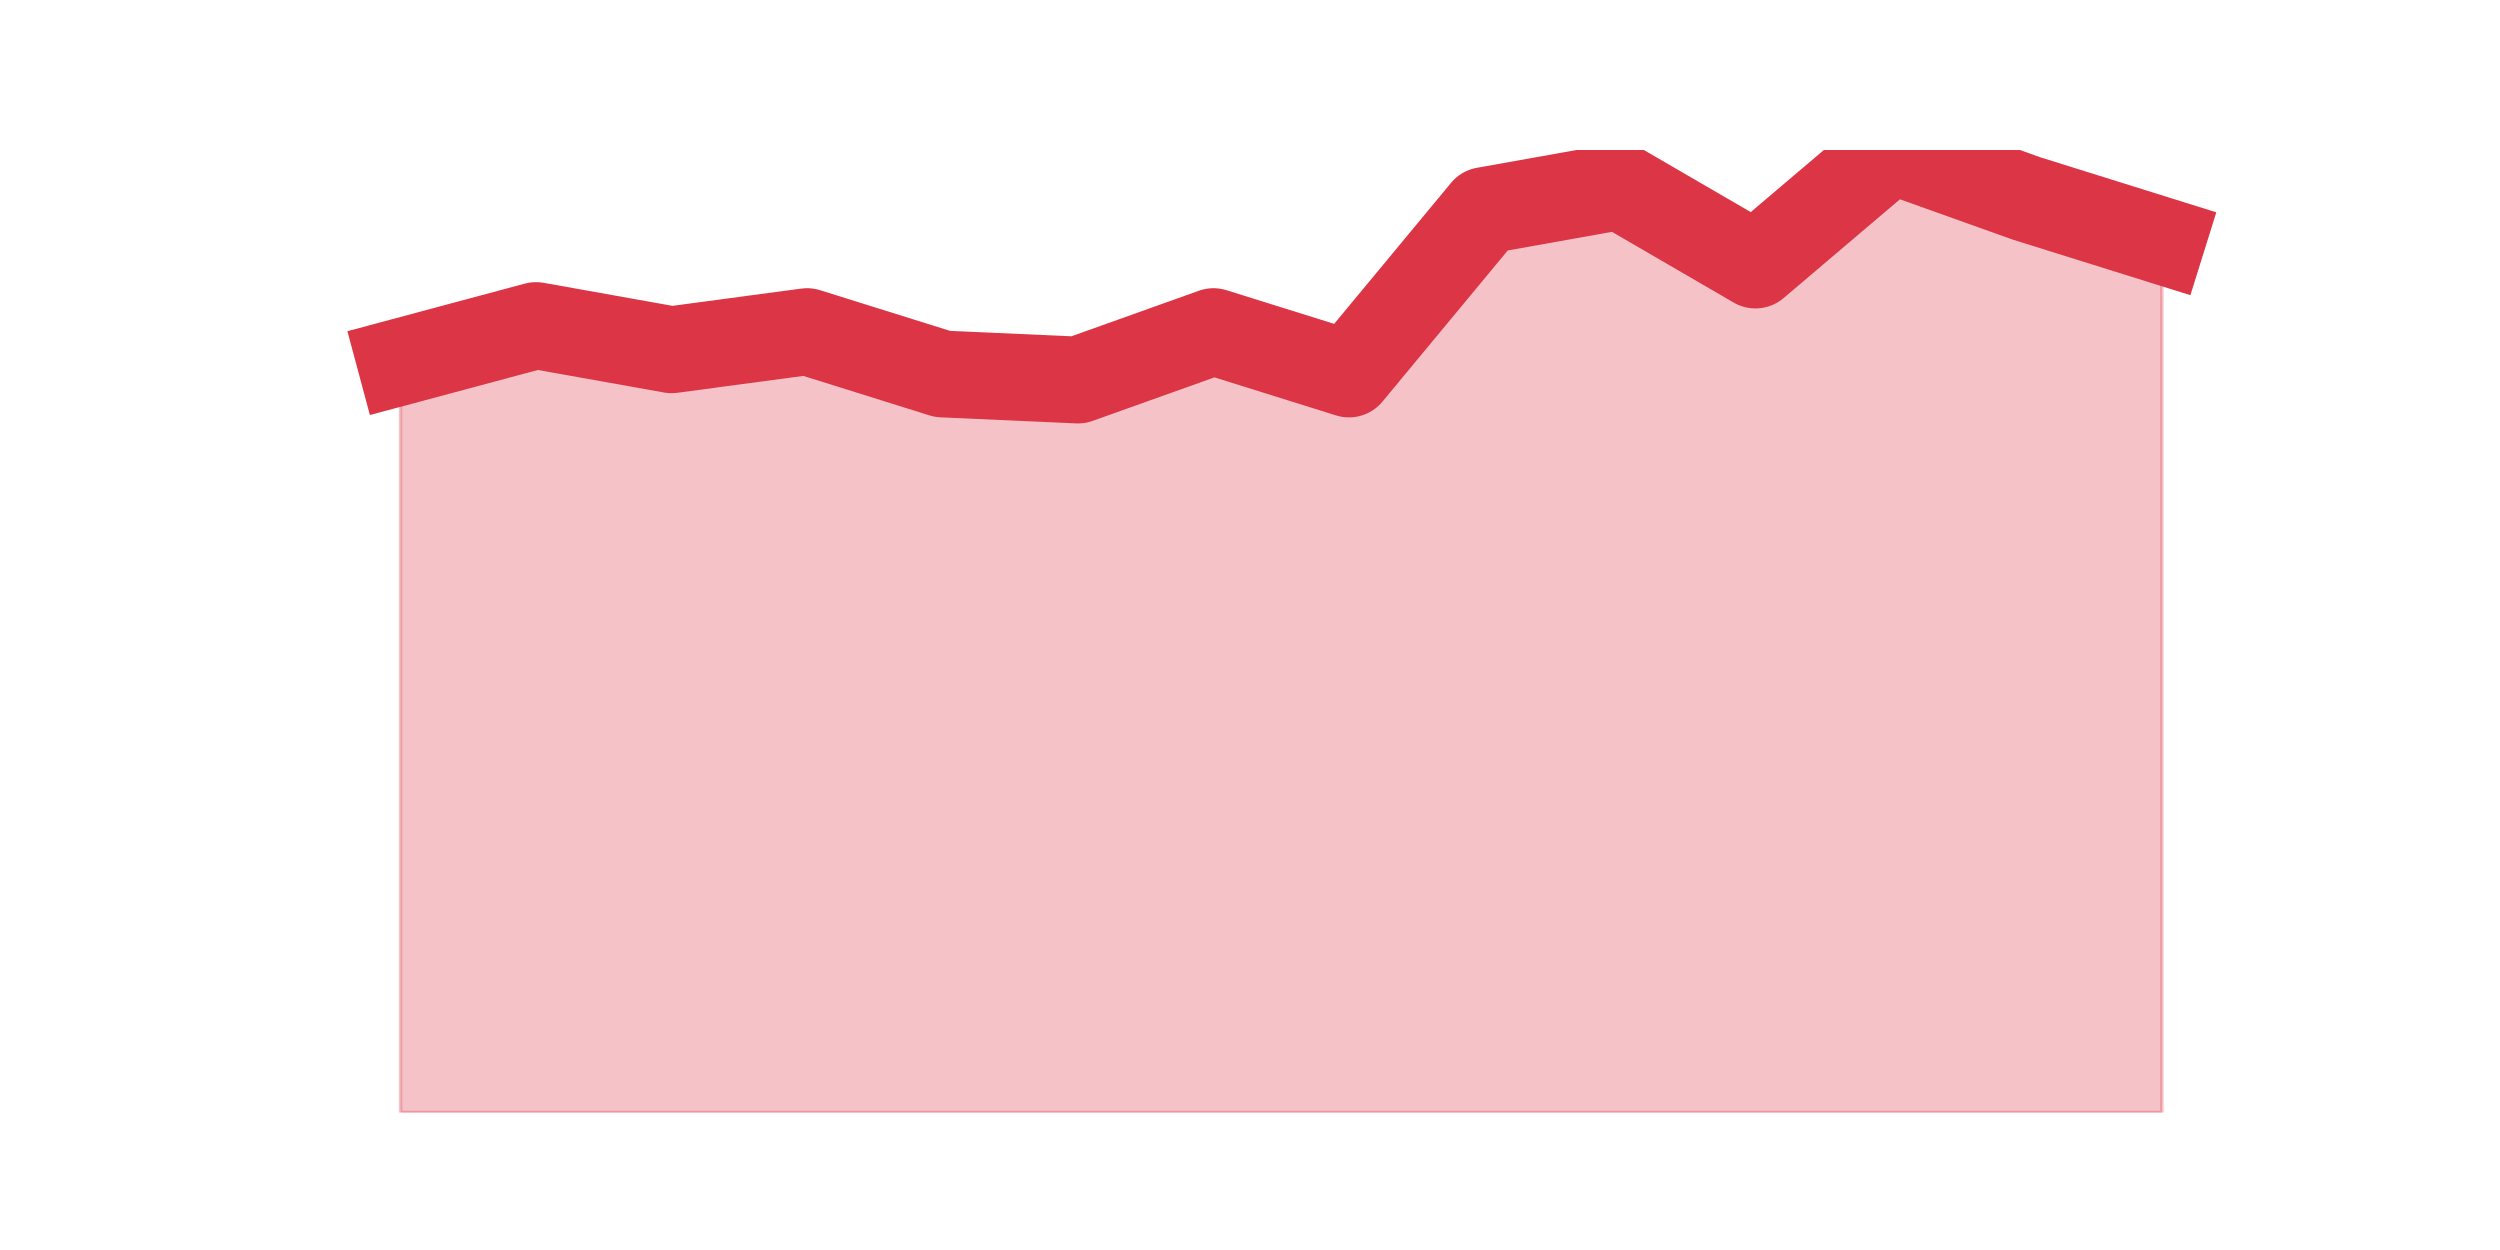 <?xml version="1.0" encoding="utf-8" standalone="no"?>
<!DOCTYPE svg PUBLIC "-//W3C//DTD SVG 1.1//EN"
  "http://www.w3.org/Graphics/SVG/1.1/DTD/svg11.dtd">
<svg height="360pt" version="1.1" viewBox="0 0 720 360" width="720pt" xmlns="http://www.w3.org/2000/svg" xmlns:xlink="http://www.w3.org/1999/xlink">
 <defs>
  <style type="text/css">*{stroke-linecap:butt;stroke-linejoin:round;}</style>
 </defs>
 <g id="figure_1">
  <g id="patch_1">
   <path d="M 0 360 
L 720 360 
L 720 0 
L 0 0 
z
" style="fill:none;"/>
  </g>
  <g id="axes_1">
   <g id="matplotlib.axis_1"/>
   <g id="matplotlib.axis_2"/>
   <g id="PolyCollection_1">
    <defs>
     <path d="M 115.364 -255.781 
L 115.364 -39.6 
L 154.385 -39.6 
L 193.406 -39.6 
L 232.427 -39.6 
L 271.448 -39.6 
L 310.469 -39.6 
L 349.49 -39.6 
L 388.51 -39.6 
L 427.531 -39.6 
L 466.552 -39.6 
L 505.573 -39.6 
L 544.594 -39.6 
L 583.615 -39.6 
L 622.636 -39.6 
L 622.636 -290.649 
L 622.636 -290.649 
L 583.615 -302.853 
L 544.594 -316.8 
L 505.573 -283.675 
L 466.552 -306.34 
L 427.531 -299.366 
L 388.51 -252.294 
L 349.49 -264.498 
L 310.469 -250.551 
L 271.448 -252.294 
L 232.427 -264.498 
L 193.406 -259.268 
L 154.385 -266.242 
L 115.364 -255.781 
z
" id="m7669310588" style="stroke:#dc3545;stroke-opacity:0.3;"/>
    </defs>
    <g clip-path="url(#p7ffc127fcd)">
     <use style="fill:#dc3545;fill-opacity:0.3;stroke:#dc3545;stroke-opacity:0.3;" x="0" xlink:href="#m7669310588" y="360"/>
    </g>
   </g>
   <g id="line2d_1">
    <path clip-path="url(#p7ffc127fcd)" d="M 115.364 104.219 
L 154.385 93.758 
L 193.406 100.732 
L 232.427 95.502 
L 271.448 107.706 
L 310.469 109.449 
L 349.49 95.502 
L 388.51 107.706 
L 427.531 60.634 
L 466.552 53.66 
L 505.573 76.325 
L 544.594 43.2 
L 583.615 57.147 
L 622.636 69.351 
" style="fill:none;stroke:#dc3545;stroke-linecap:square;stroke-width:25;"/>
   </g>
  </g>
 </g>
 <defs>
  <clipPath id="p7ffc127fcd">
   <rect height="277.2" width="558" x="90" y="43.2"/>
  </clipPath>
 </defs>
</svg>
